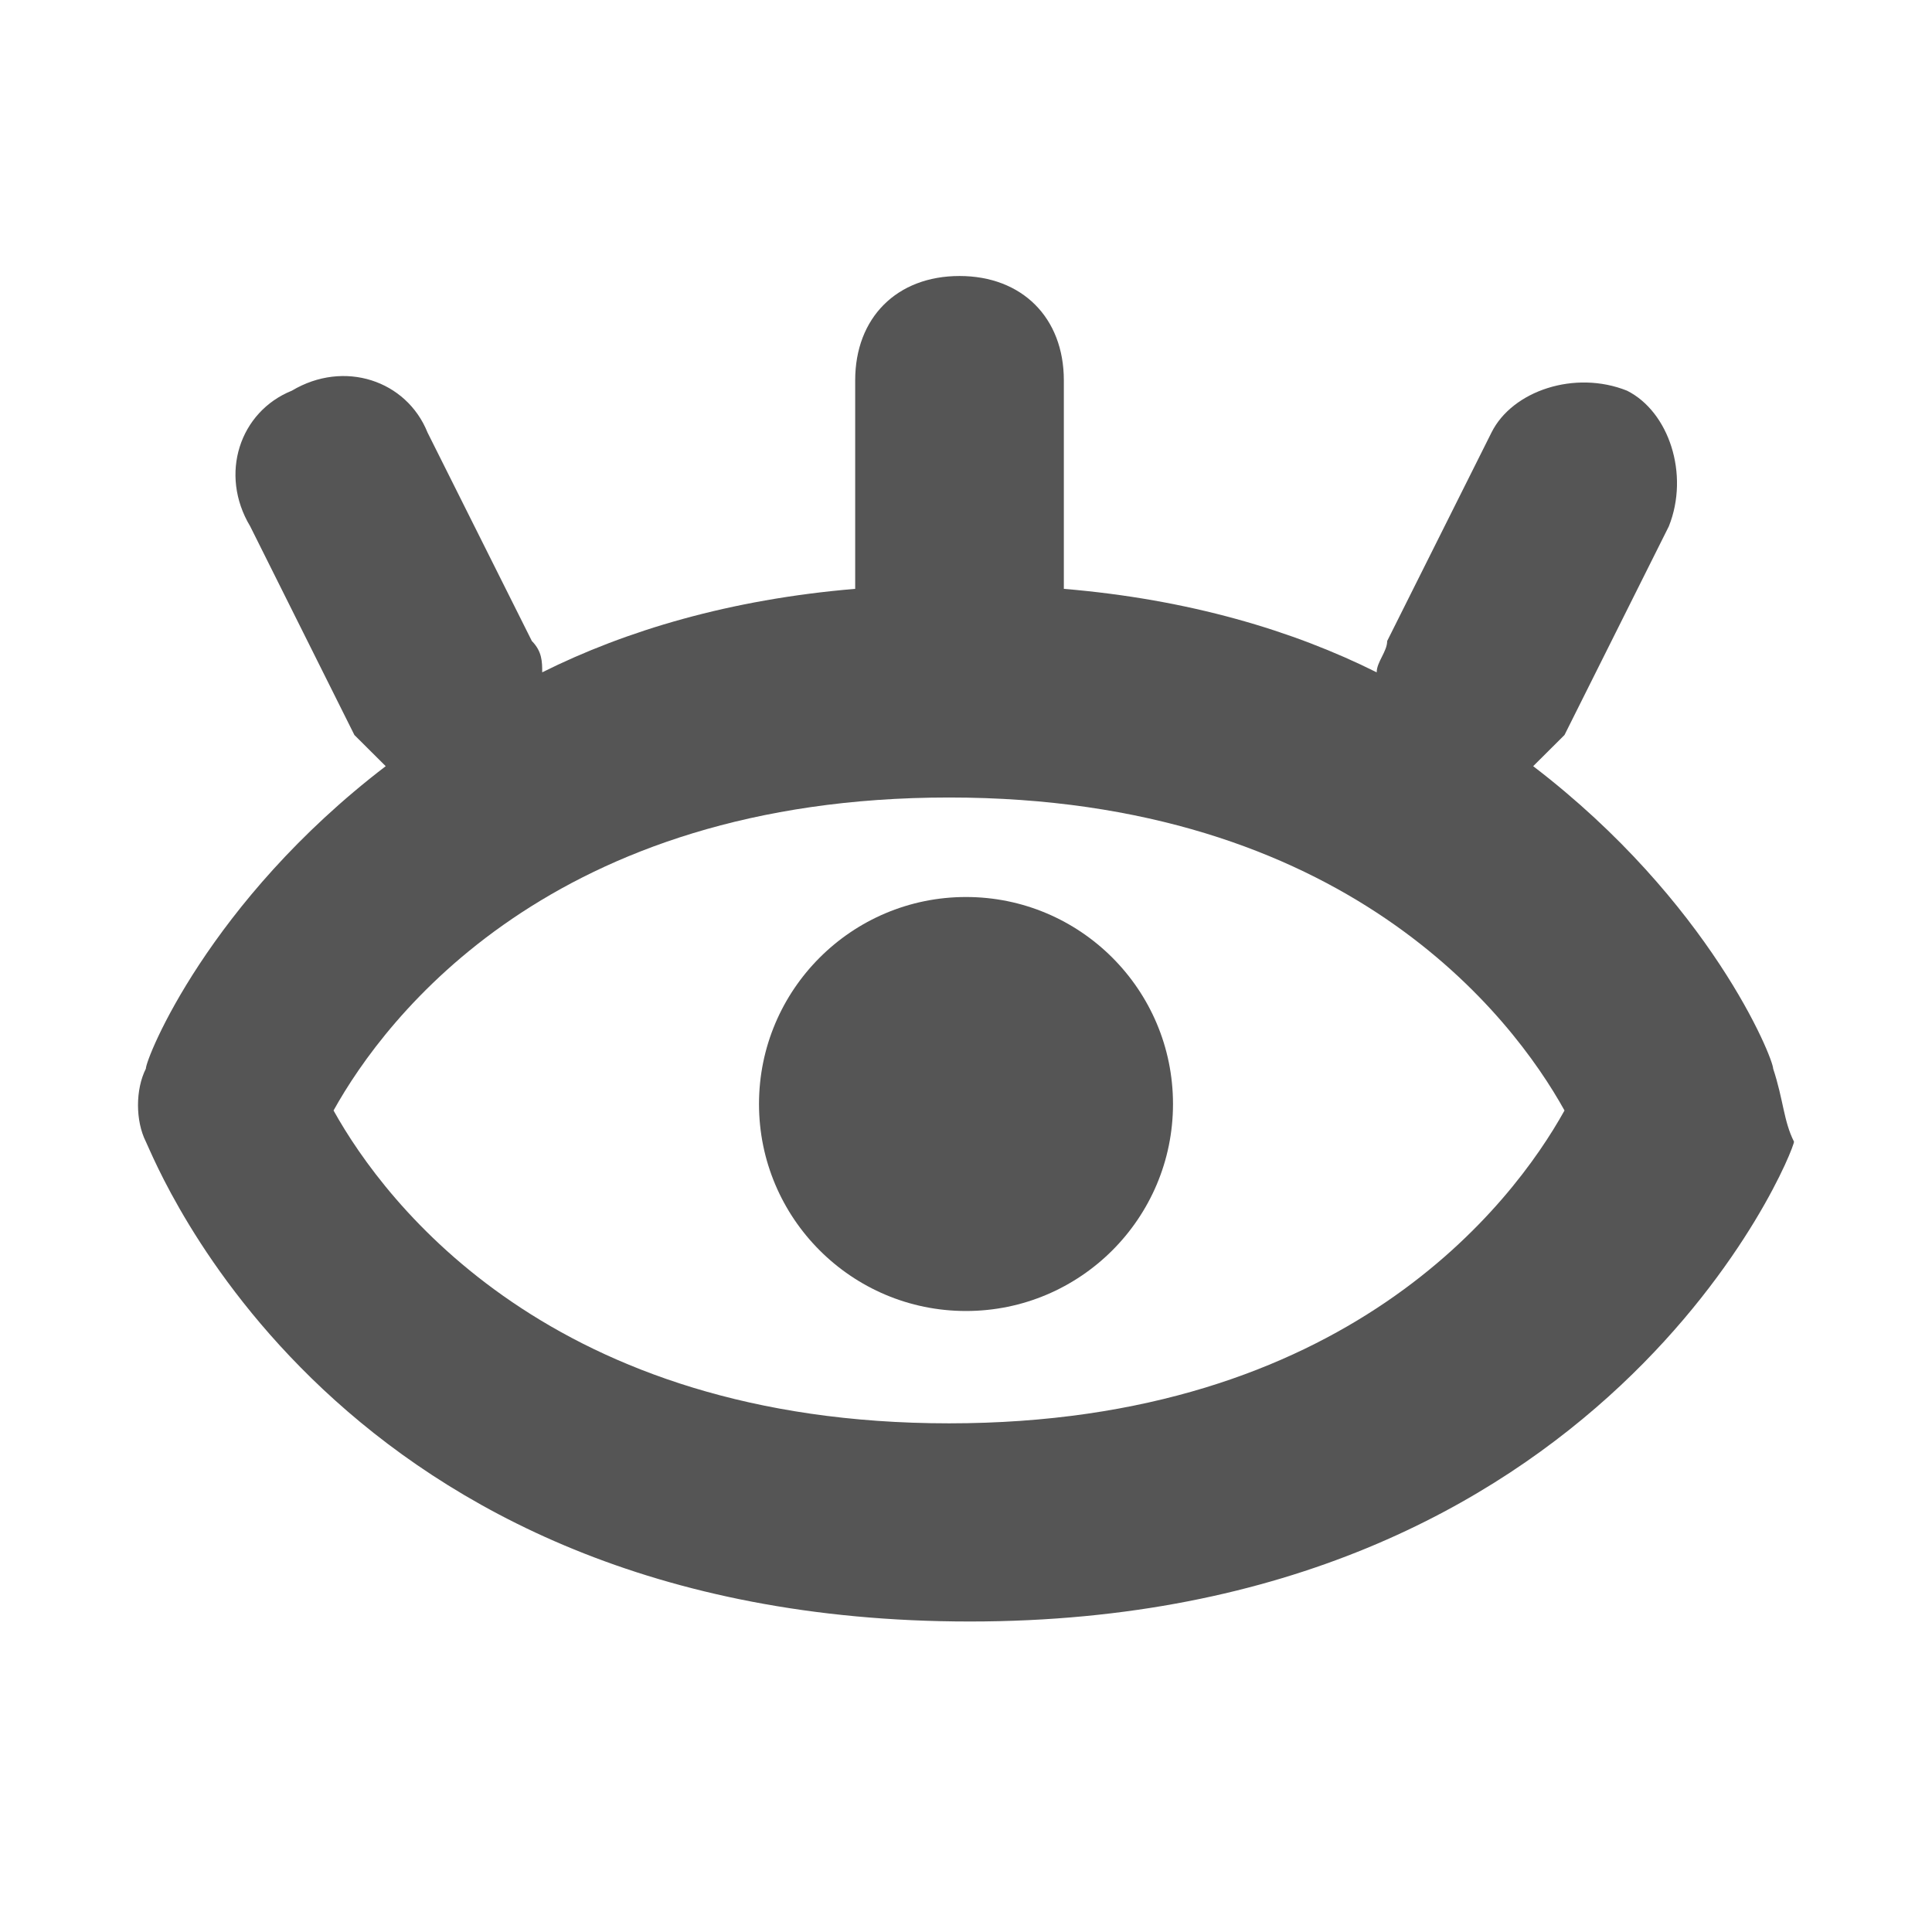 <?xml version="1.0" encoding="UTF-8" standalone="no"?>
<svg width="14" height="14" viewBox="0 0 14 14" fill="none" xmlns="http://www.w3.org/2000/svg">
    <path d="M12.849 7.744C12.849 7.669 12.395 6.535 11.11 5.552C11.186 5.477 11.261 5.401 11.337 5.326L12.093 3.814C12.244 3.436 12.093 2.983 11.79 2.831C11.413 2.68 10.959 2.831 10.808 3.134L10.052 4.645C10.052 4.721 9.976 4.797 9.976 4.872C9.372 4.57 8.616 4.343 7.709 4.267V2.756C7.709 2.302 7.406 2 6.953 2C6.499 2 6.197 2.302 6.197 2.756V4.267C5.29 4.343 4.534 4.57 3.929 4.872C3.929 4.797 3.929 4.721 3.854 4.645L3.098 3.134C2.946 2.756 2.493 2.605 2.115 2.831C1.737 2.983 1.586 3.436 1.813 3.814L2.568 5.326C2.644 5.401 2.72 5.477 2.795 5.552C1.51 6.535 1.057 7.669 1.057 7.744C0.981 7.895 0.981 8.122 1.057 8.273C1.132 8.424 2.417 11.75 7.028 11.75C11.639 11.75 13 8.349 13 8.273C12.924 8.122 12.924 7.971 12.849 7.744ZM6.877 10.314C4.005 10.314 2.795 8.727 2.417 8.047C2.795 7.366 4.005 5.779 6.877 5.779C9.75 5.779 10.959 7.366 11.337 8.047C10.959 8.727 9.75 10.314 6.877 10.314Z" fill="#555555"/>
    <path d="M7 9.5C7.828 9.5 8.5 8.828 8.5 8C8.5 7.172 7.828 6.5 7 6.5C6.172 6.5 5.5 7.172 5.5 8C5.5 8.828 6.172 9.5 7 9.5Z" fill="#555555"/>
</svg>
